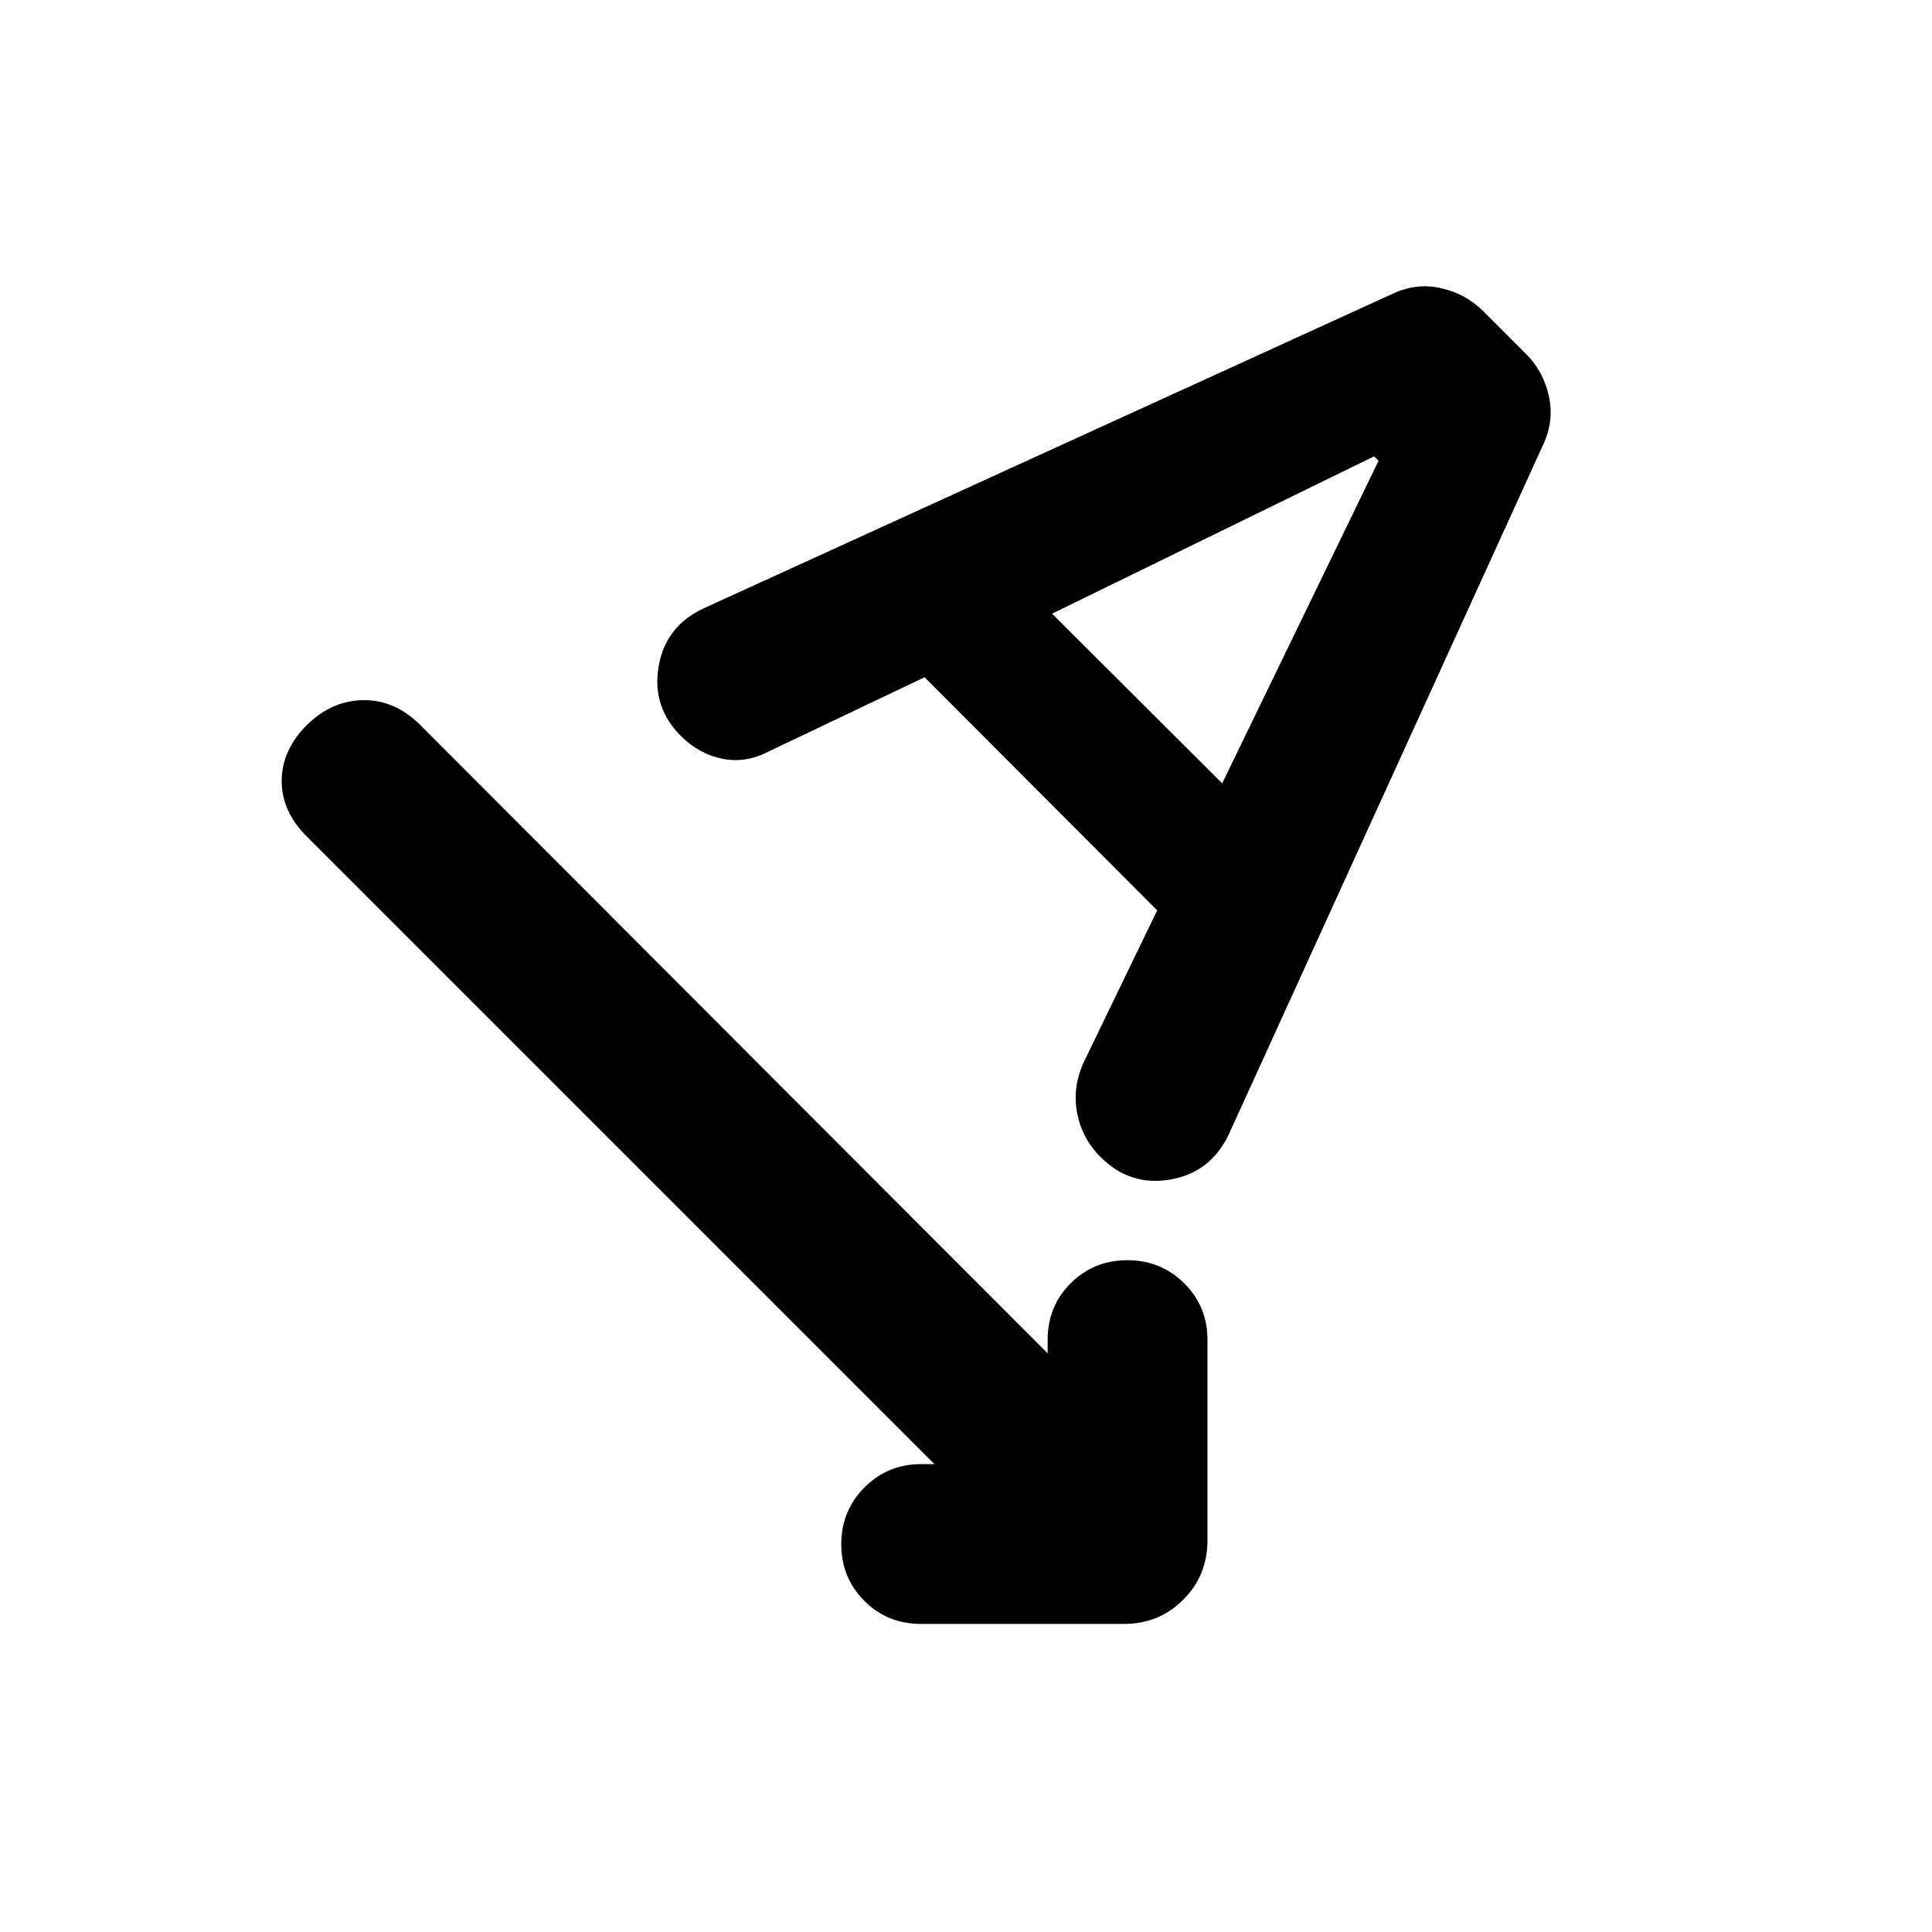 <svg xmlns="http://www.w3.org/2000/svg" height="20" viewBox="0 -960 960 960" width="20"><path d="M464.304-232.5 152.283-544.522q-12.435-12.435-12.316-27.63.12-15.196 12.555-27.631 12.435-12.195 28.13-12.315 15.696-.12 28.131 12.315l311.782 312.261v-6.696q0-16.734 11.485-28.16 11.485-11.427 28.131-11.427 16.645 0 28.221 11.427 11.576 11.426 11.576 28.16v99.631q0 17.452-12.024 29.476-12.024 12.024-29.476 12.024H457.609q-16.735 0-28.161-11.485-11.426-11.485-11.426-28.131 0-16.645 11.545-28.221 11.546-11.576 28.281-11.576h6.456Zm-4.891-390.978-77.719 37.016q-11.302 5.832-22.857 3.473-11.554-2.359-20.511-11.315-14.435-14.435-11.076-34.446 3.359-20.011 22.203-28.876l342.899-156.562q11.757-5.421 23.952-2.562 12.196 2.859 20.691 11.354l21.358 21.357q8.495 8.495 11.234 20.691 2.739 12.196-2.632 23.945l-156.191 342.68q-9.025 19.353-29.271 22.832-20.246 3.478-34.881-11.435-9.264-9.435-11.503-22.229-2.239-12.793 3.693-25.228L575-507.652 459.413-623.478Zm63.348-31.587 84.543 84.304L685-731.034l-2.239-2.205-160 78.174Z"/></svg>